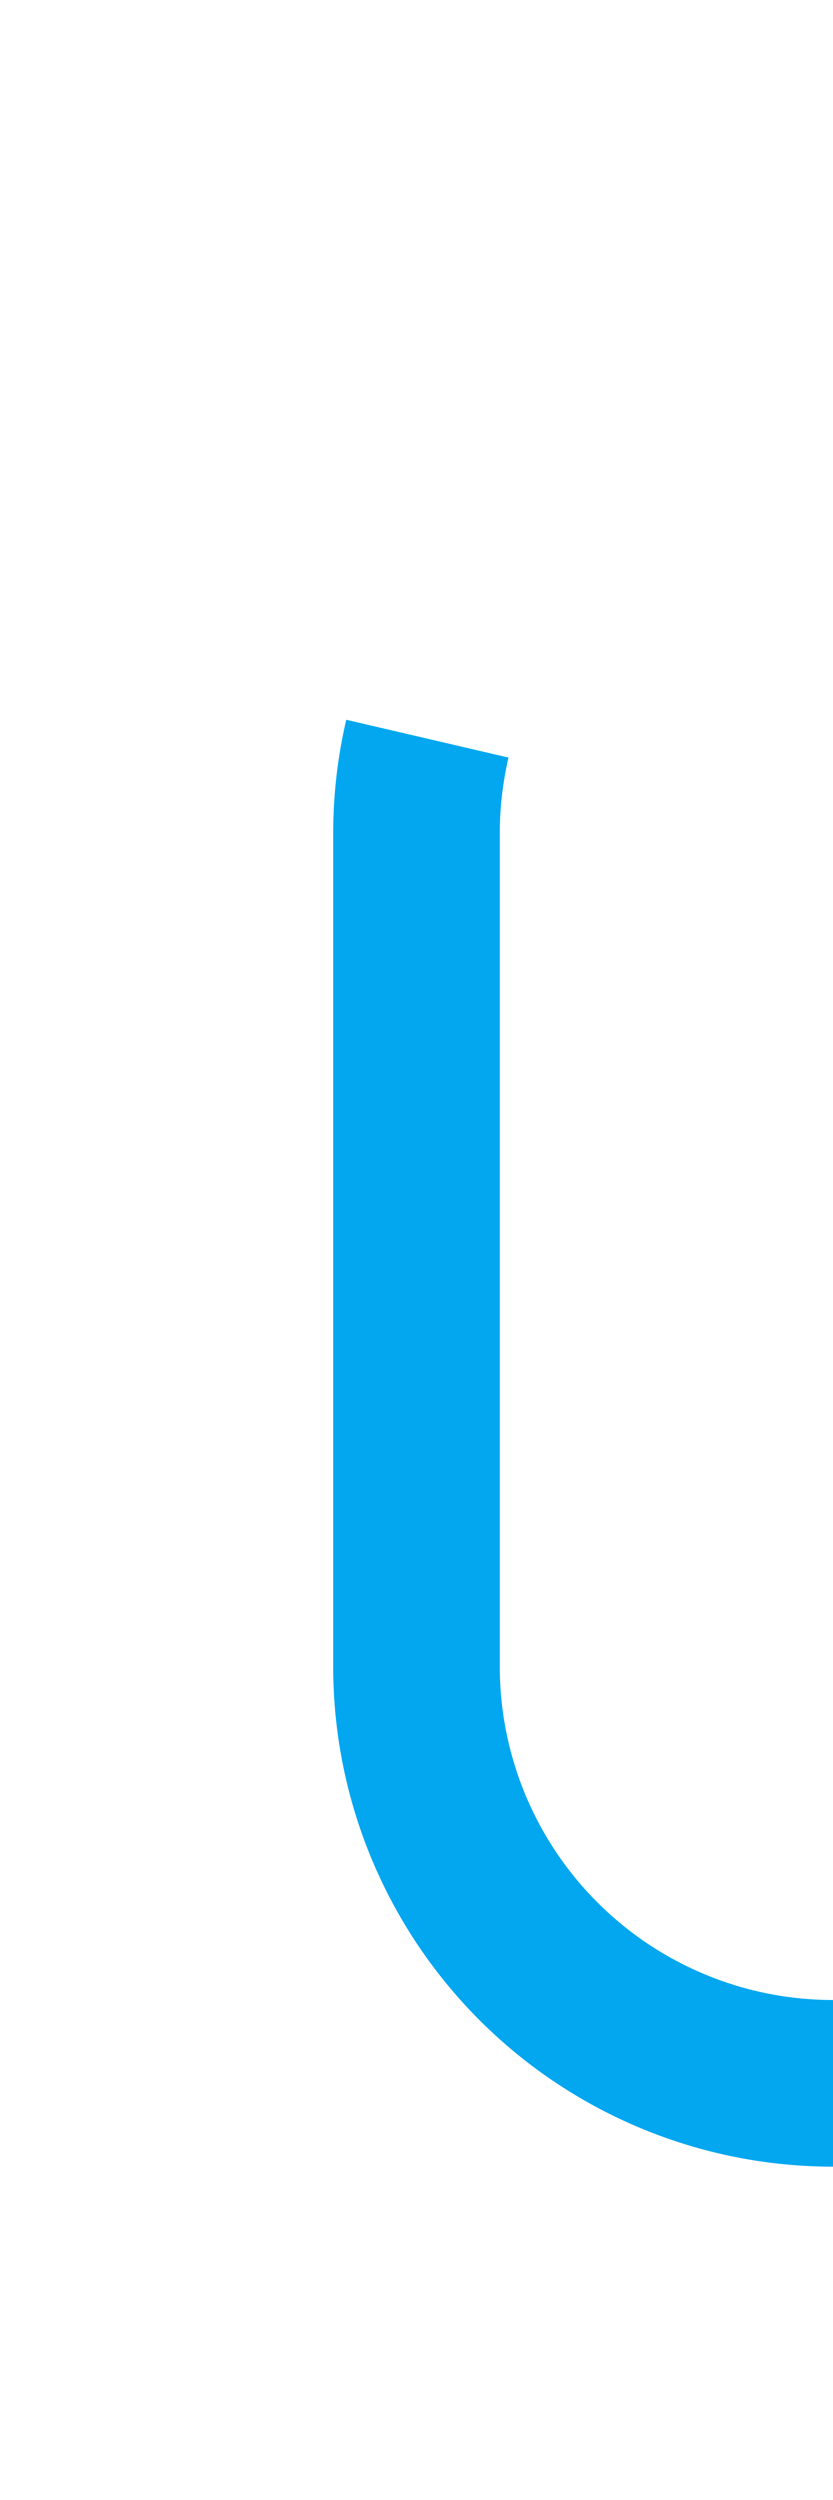 ﻿<?xml version="1.0" encoding="utf-8"?>
<svg version="1.1" xmlns:xlink="http://www.w3.org/1999/xlink" width="10px" height="30px" preserveAspectRatio="xMidYMin meet" viewBox="136 64  8 30" xmlns="http://www.w3.org/2000/svg">
  <path d="M 160 89  L 145 89  A 5 5 0 0 1 140 84 L 140 74  A 5 5 0 0 1 145 69 L 1732 69  " stroke-width="2" stroke-dasharray="34,16" stroke="#02a7f0" fill="none" />
  <path d="M 1731 76.6  L 1738 69  L 1731 61.4  L 1731 76.6  Z " fill-rule="nonzero" fill="#02a7f0" stroke="none" />
</svg>